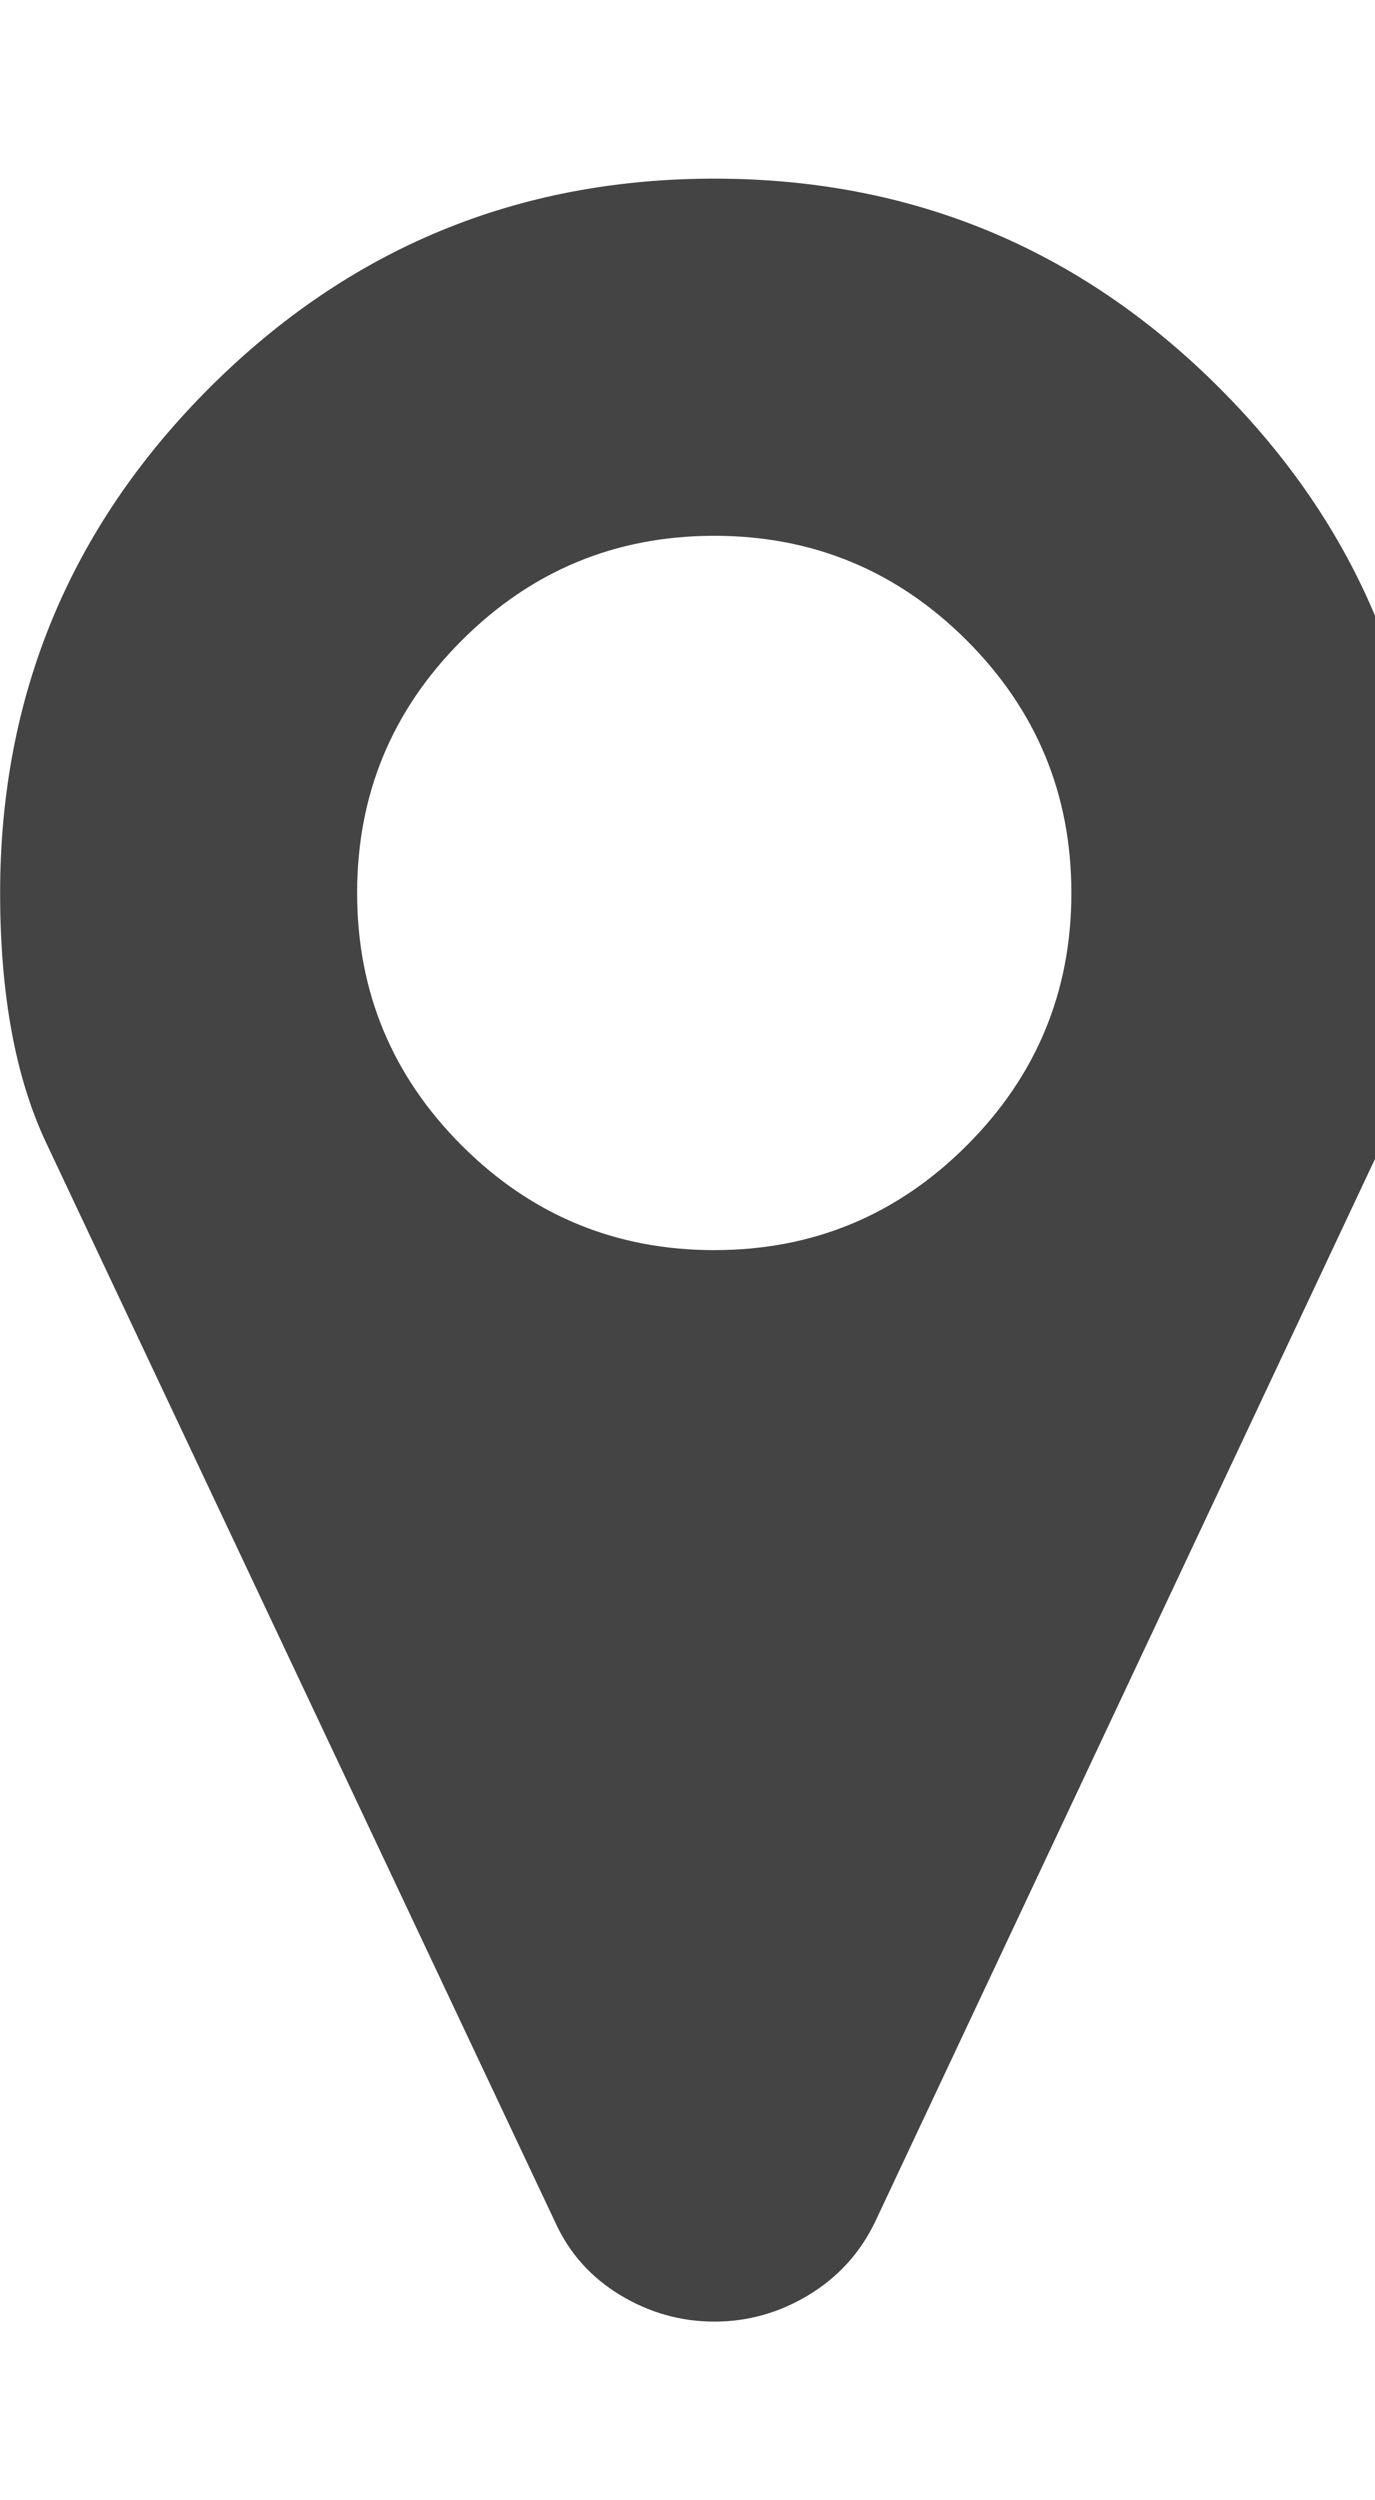<?xml version="1.0" encoding="utf-8"?>
<!-- Generated by IcoMoon.io -->
<!DOCTYPE svg PUBLIC "-//W3C//DTD SVG 1.1//EN" "http://www.w3.org/Graphics/SVG/1.1/DTD/svg11.dtd">
<svg version="1.1" xmlns="http://www.w3.org/2000/svg" xmlns:xlink="http://www.w3.org/1999/xlink" width="11" height="20" viewBox="0 0 11 20">
<path fill="#444444" d="M8.571 7.143q0-1.183-0.837-2.020t-2.020-0.837-2.020 0.837-0.837 2.020 0.837 2.020 2.020 0.837 2.020-0.837 0.837-2.020zM11.429 7.143q0 1.217-0.368 1.998l-4.063 8.638q-0.179 0.368-0.53 0.58t-0.753 0.212-0.753-0.212-0.519-0.58l-4.074-8.638q-0.368-0.781-0.368-1.998 0-2.366 1.674-4.040t4.040-1.674 4.040 1.674 1.674 4.040z"></path>
</svg>
